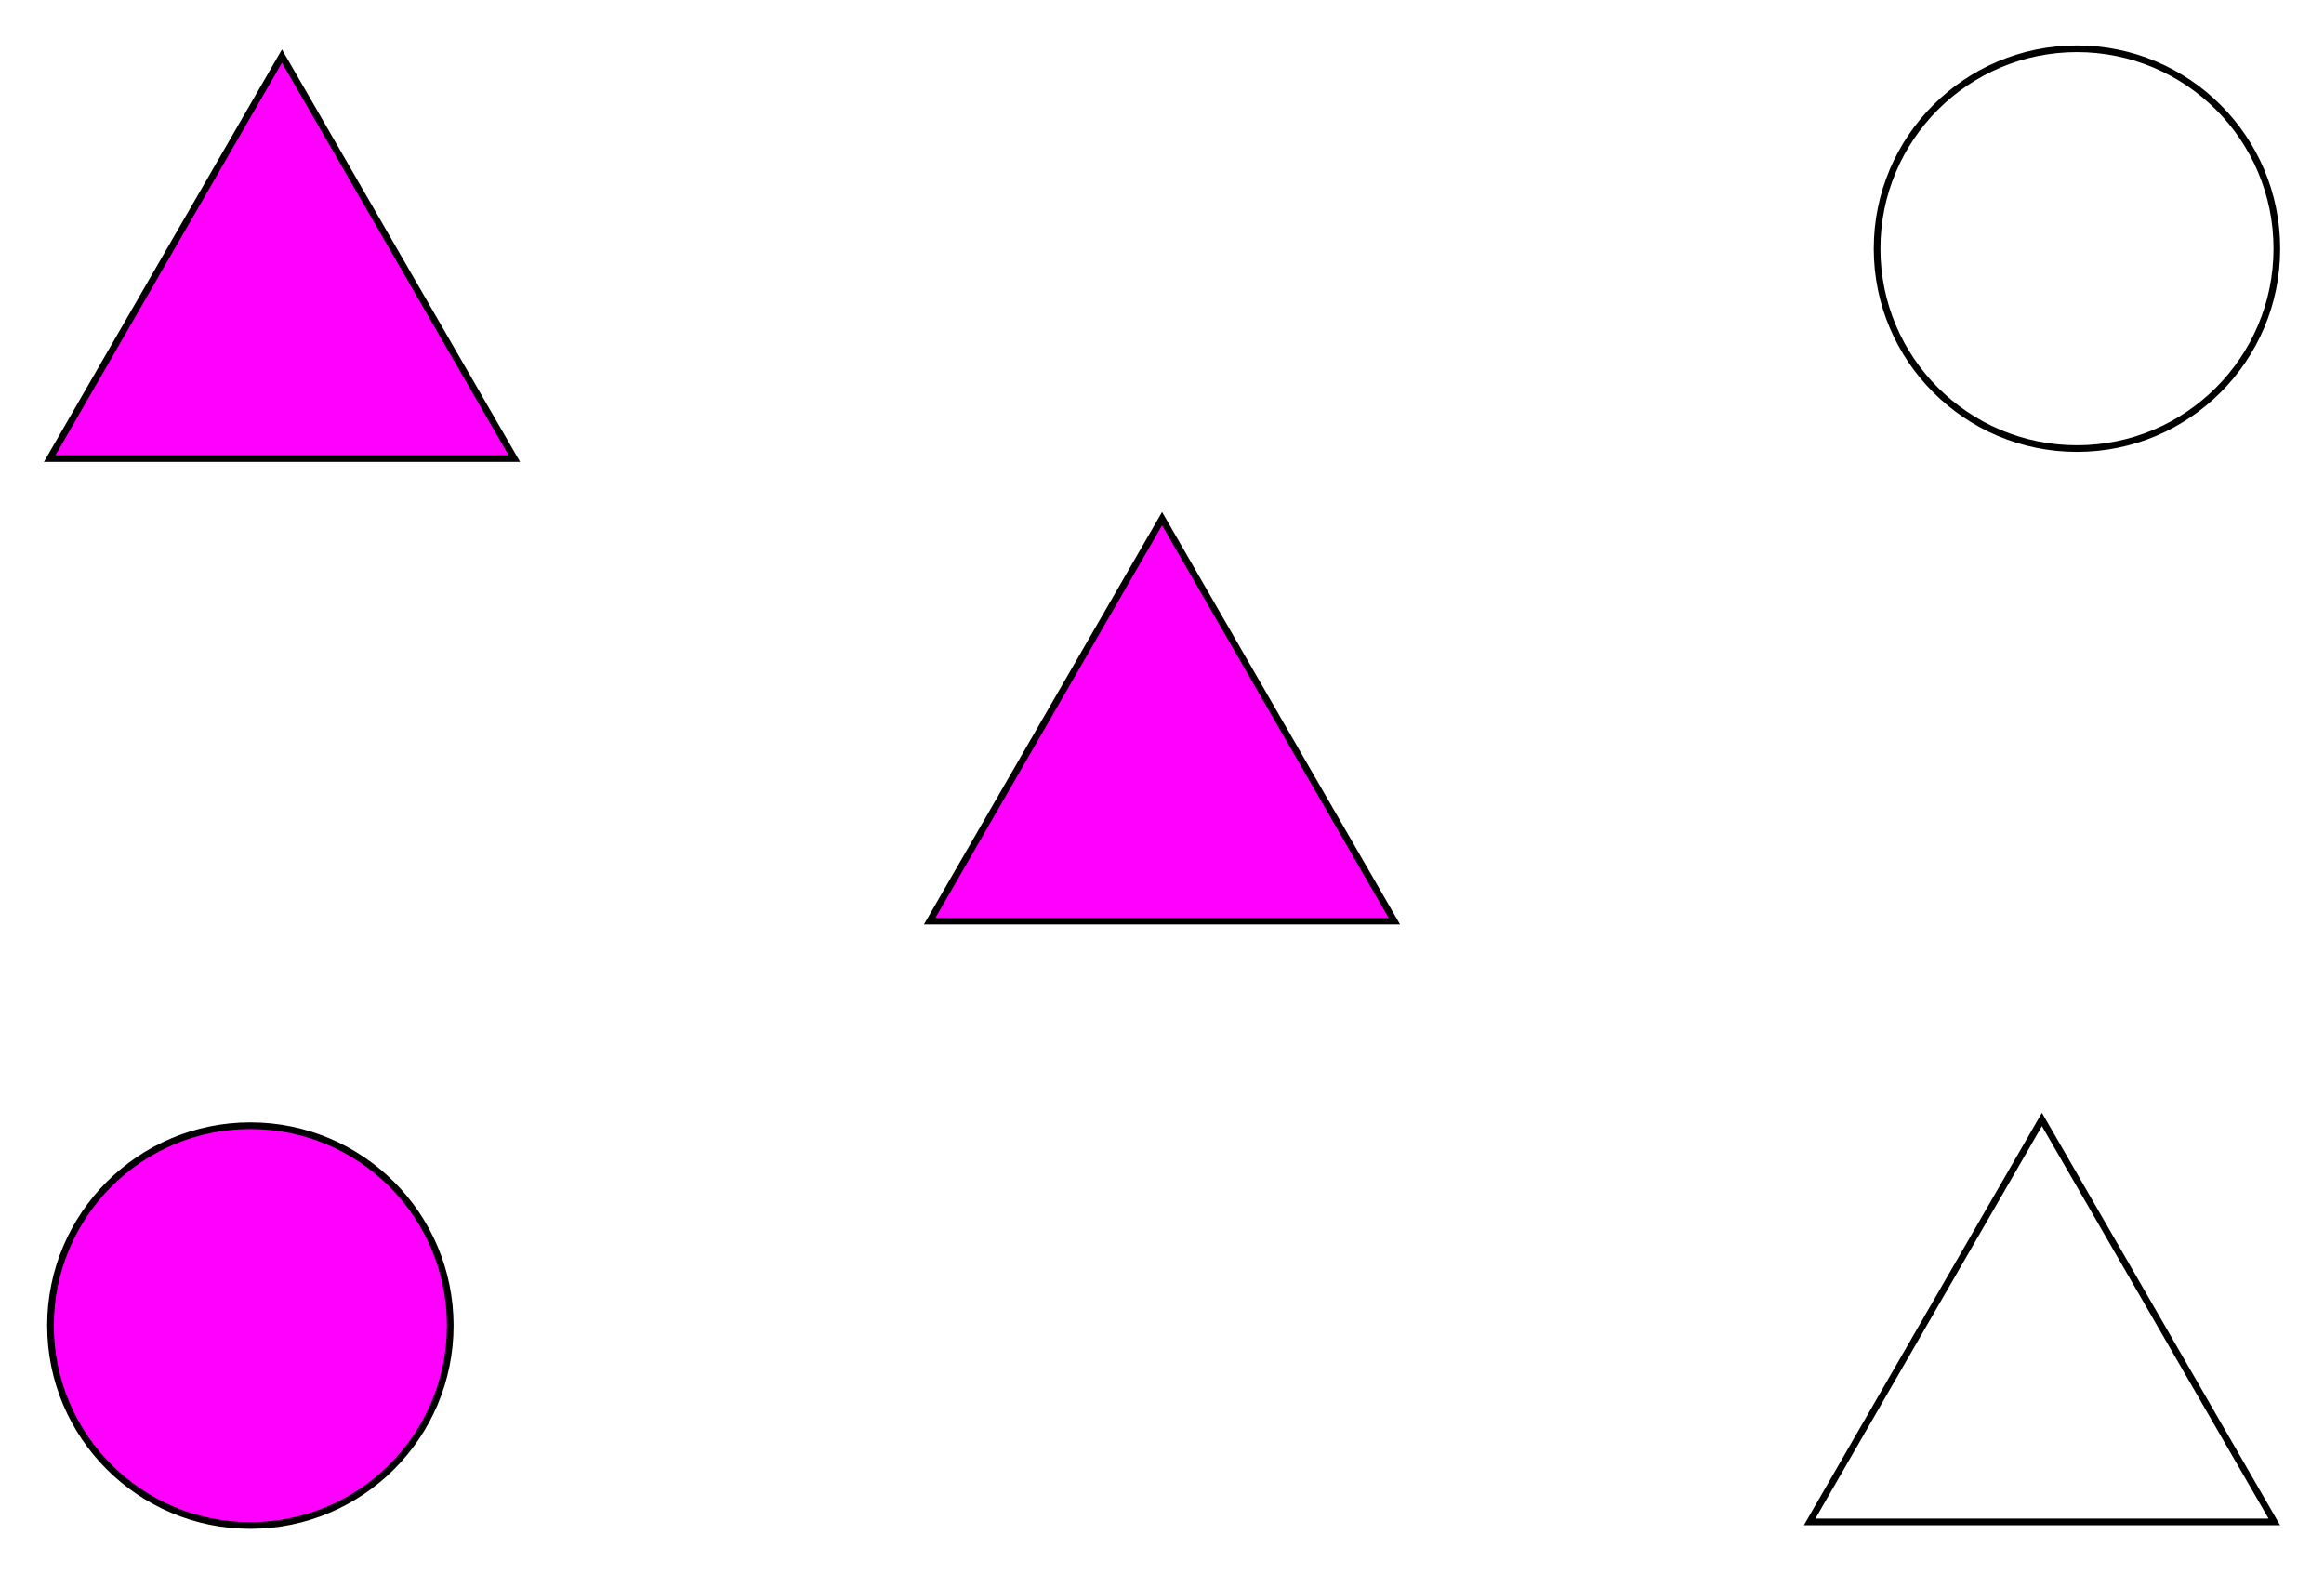 <svg xmlns="http://www.w3.org/2000/svg" viewBox="0 0 17441 11811"><path fill="#f0f" stroke="#000" stroke-width="50" d="M2116 421l872 1510 872 1510H373l871-1510z"/><path fill="#f0f" stroke="#000" stroke-width="50" d="M8721 3892l871 1510 872 1510H6977l872-1510z"/><path fill="none" stroke="#000" stroke-width="50" d="M15324 8400l872 1510 872 1510h-3487l871-1510z"/><circle cx="15587" cy="1866" r="1500" fill="none" stroke="#000" stroke-width="50"/><circle cx="1879" cy="9947" r="1500" fill="#f0f" stroke="#000" stroke-width="50"/></svg>